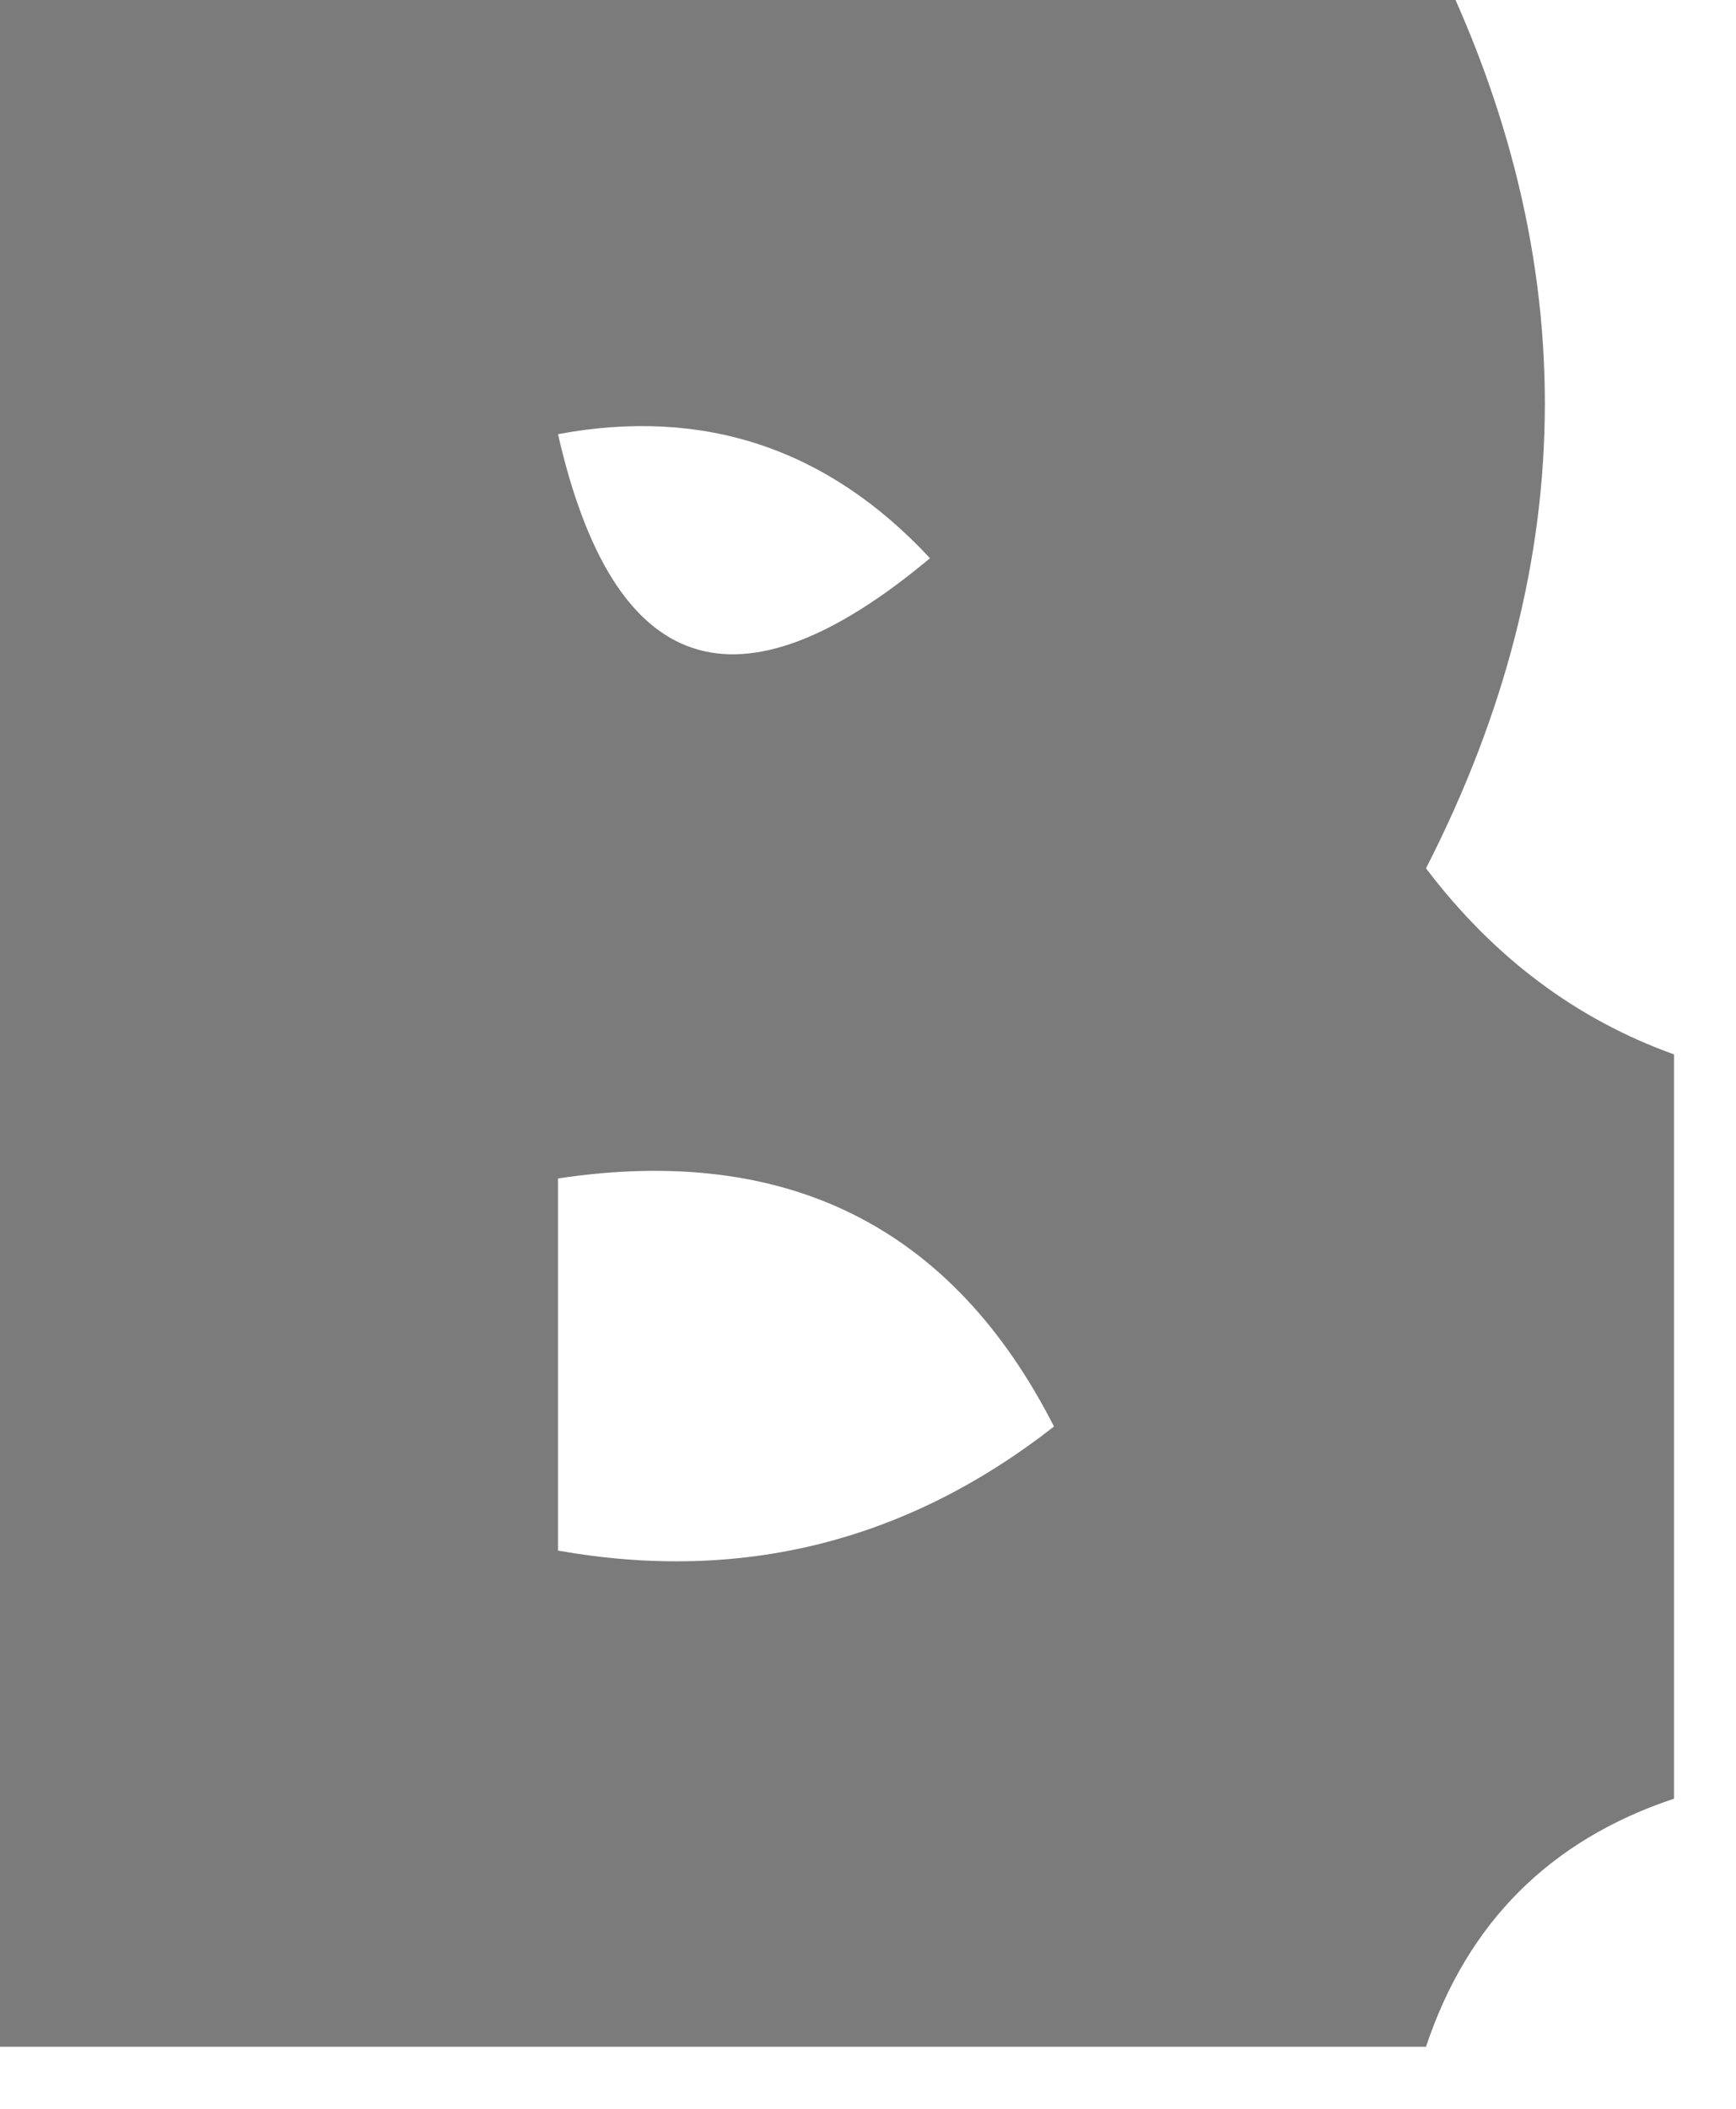 <?xml version="1.0" encoding="UTF-8"?>
<!DOCTYPE svg PUBLIC "-//W3C//DTD SVG 1.1//EN" "http://www.w3.org/Graphics/SVG/1.1/DTD/svg11.dtd">
<svg xmlns="http://www.w3.org/2000/svg" version="1.1" width="14px" height="17px" style="shape-rendering:geometricPrecision; text-rendering:geometricPrecision; image-rendering:optimizeQuality; fill-rule:evenodd; clip-rule:evenodd" xmlns:xlink="http://www.w3.org/1999/xlink">
<g><path style="opacity:0.86" fill="#656665" d="M -0.5,-0.5 C 3.5,-0.5 7.5,-0.5 11.5,-0.5C 12.778,2.002 12.778,4.502 11.5,7C 12.044,7.717 12.711,8.217 13.5,8.5C 13.5,10.5 13.5,12.5 13.5,14.5C 12.5,14.833 11.833,15.5 11.5,16.5C 7.5,16.5 3.5,16.5 -0.5,16.5C -0.5,10.833 -0.5,5.167 -0.5,-0.5 Z M 4.5,3.5 C 5.675,3.281 6.675,3.614 7.5,4.5C 5.948,5.798 4.948,5.465 4.5,3.5 Z M 4.5,9.5 C 6.346,9.222 7.68,9.889 8.5,11.5C 7.311,12.429 5.978,12.762 4.5,12.5C 4.5,11.5 4.5,10.5 4.5,9.5 Z"/></g>
</svg>
